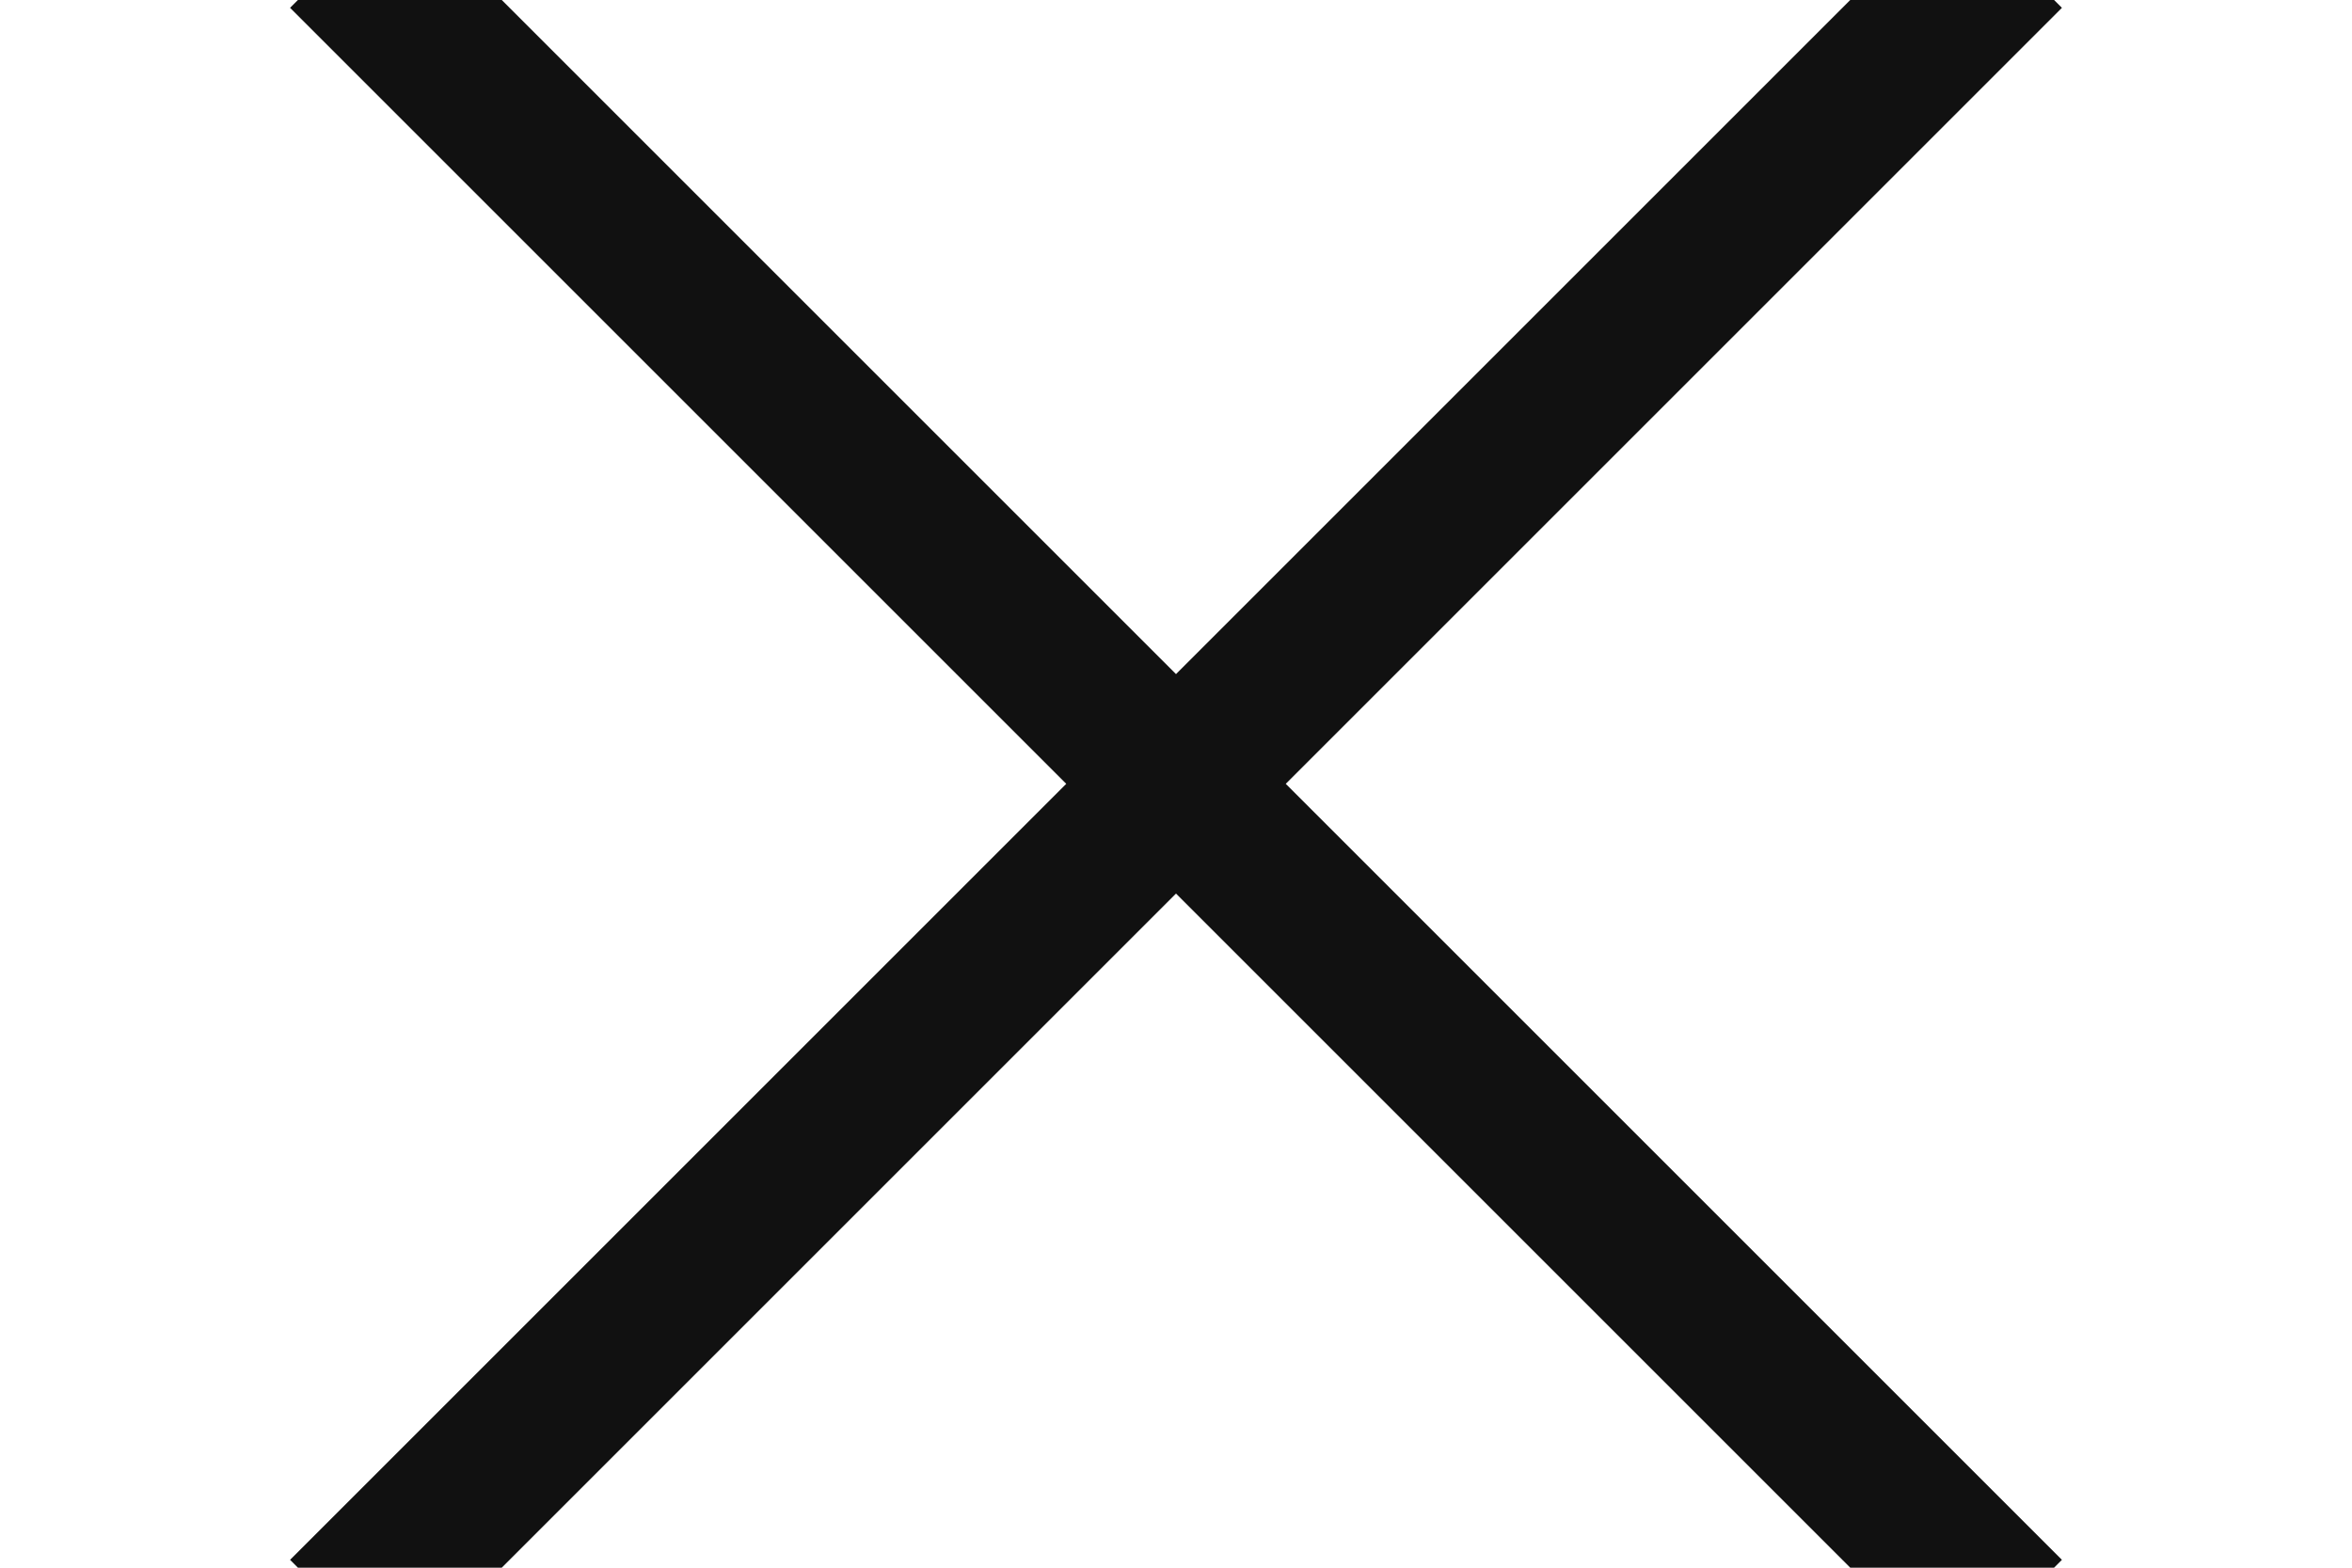 <?xml version="1.0" encoding="utf-8"?>
<!-- Generator: Adobe Illustrator 22.0.1, SVG Export Plug-In . SVG Version: 6.00 Build 0)  -->
<svg version="1.1" id="Слой_1" xmlns="http://www.w3.org/2000/svg" xmlns:xlink="http://www.w3.org/1999/xlink" x="0px" y="0px"
	 viewBox="0 0 30 20" style="enable-background:new 0 0 30 20;" xml:space="preserve">
<style type="text/css">
	.st0{fill:#111111;}
</style>
<polygon class="st0" points="3.8,20 6.4,20 15,11.4 23.6,20 26.2,20 26.3,19.9 16.4,10 26.3,0.1 26.2,0 23.6,0 15,8.6 6.4,0 3.8,0 
	3.7,0.1 13.6,10 3.7,19.9 "/>
</svg>
